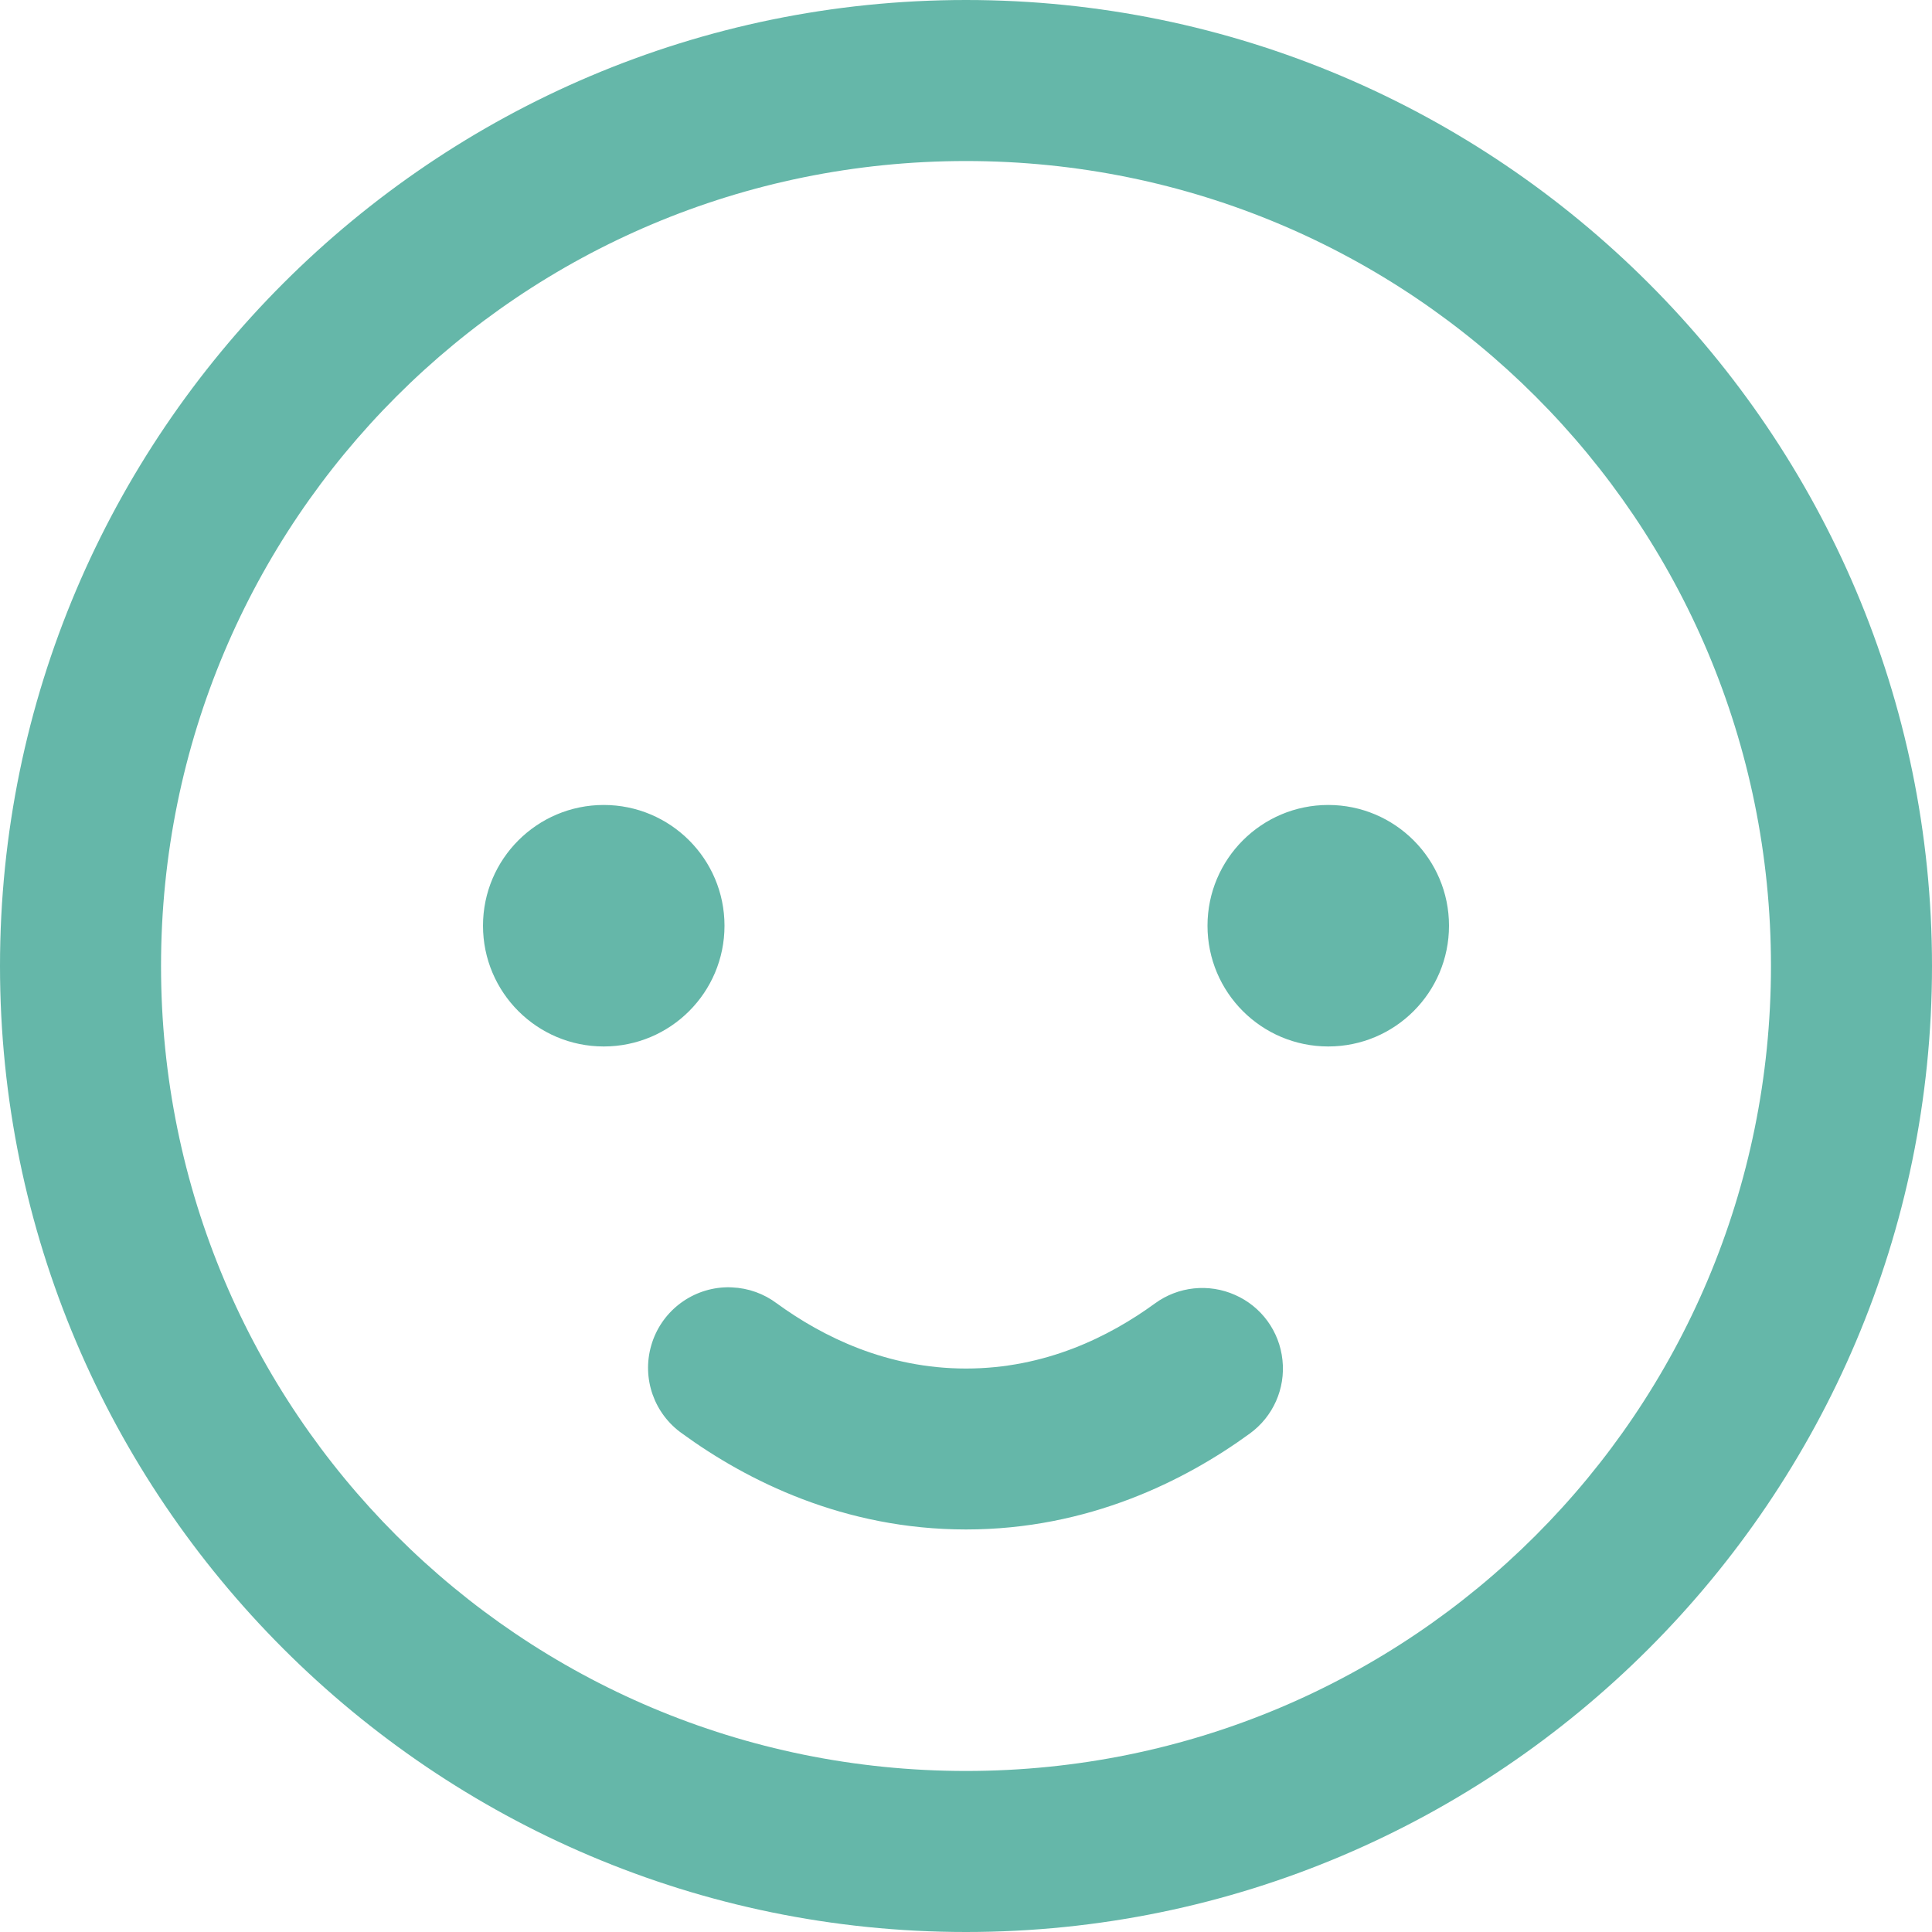 <svg width="20px" height="20px" viewBox="0 0 20 20" version="1.1" xmlns="http://www.w3.org/2000/svg" xmlns:xlink="http://www.w3.org/1999/xlink">
    <g id="Recruit-Setup" stroke="none" stroke-width="1" fill="none" fill-rule="evenodd">
        <g id="Scorecard---Default" transform="translate(-1165, -526)" fill="#65B7A9" fill-rule="nonzero">
            <g id="icons8-happy" transform="translate(1165, 526)">
                <path d="M10,0 C4.487,0 0,4.487 0,10 C0,15.513 4.487,20 10,20 C15.513,20 20,15.513 20,10 C20,4.487 15.513,0 10,0 Z M10,1.667 C14.612,1.667 18.333,5.388 18.333,10 C18.333,14.612 14.612,18.333 10,18.333 C5.388,18.333 1.667,14.612 1.667,10 C1.667,5.388 5.388,1.667 10,1.667 Z M6.25,8.333 C5.56,8.333 5,8.893 5,9.583 C5,10.274 5.56,10.833 6.25,10.833 C6.94,10.833 7.5,10.274 7.5,9.583 C7.5,8.893 6.94,8.333 6.25,8.333 Z M13.75,8.333 C13.06,8.333 12.5,8.893 12.5,9.583 C12.5,10.274 13.06,10.833 13.75,10.833 C14.44,10.833 15,10.274 15,9.583 C15,8.893 14.44,8.333 13.75,8.333 Z M7.495,13.327 C7.141,13.347 6.838,13.589 6.741,13.93 C6.643,14.271 6.772,14.636 7.062,14.84 C7.732,15.328 8.736,15.833 10,15.833 C11.264,15.833 12.268,15.328 12.938,14.84 C13.179,14.665 13.308,14.375 13.276,14.079 C13.245,13.782 13.058,13.525 12.785,13.405 C12.513,13.284 12.197,13.317 11.956,13.493 C11.481,13.839 10.819,14.167 10,14.167 C9.181,14.167 8.518,13.839 8.042,13.493 C7.908,13.392 7.746,13.334 7.578,13.327 C7.55,13.325 7.523,13.325 7.495,13.327 Z" id="Shape"></path>
            </g>
        </g>
    </g>
</svg>